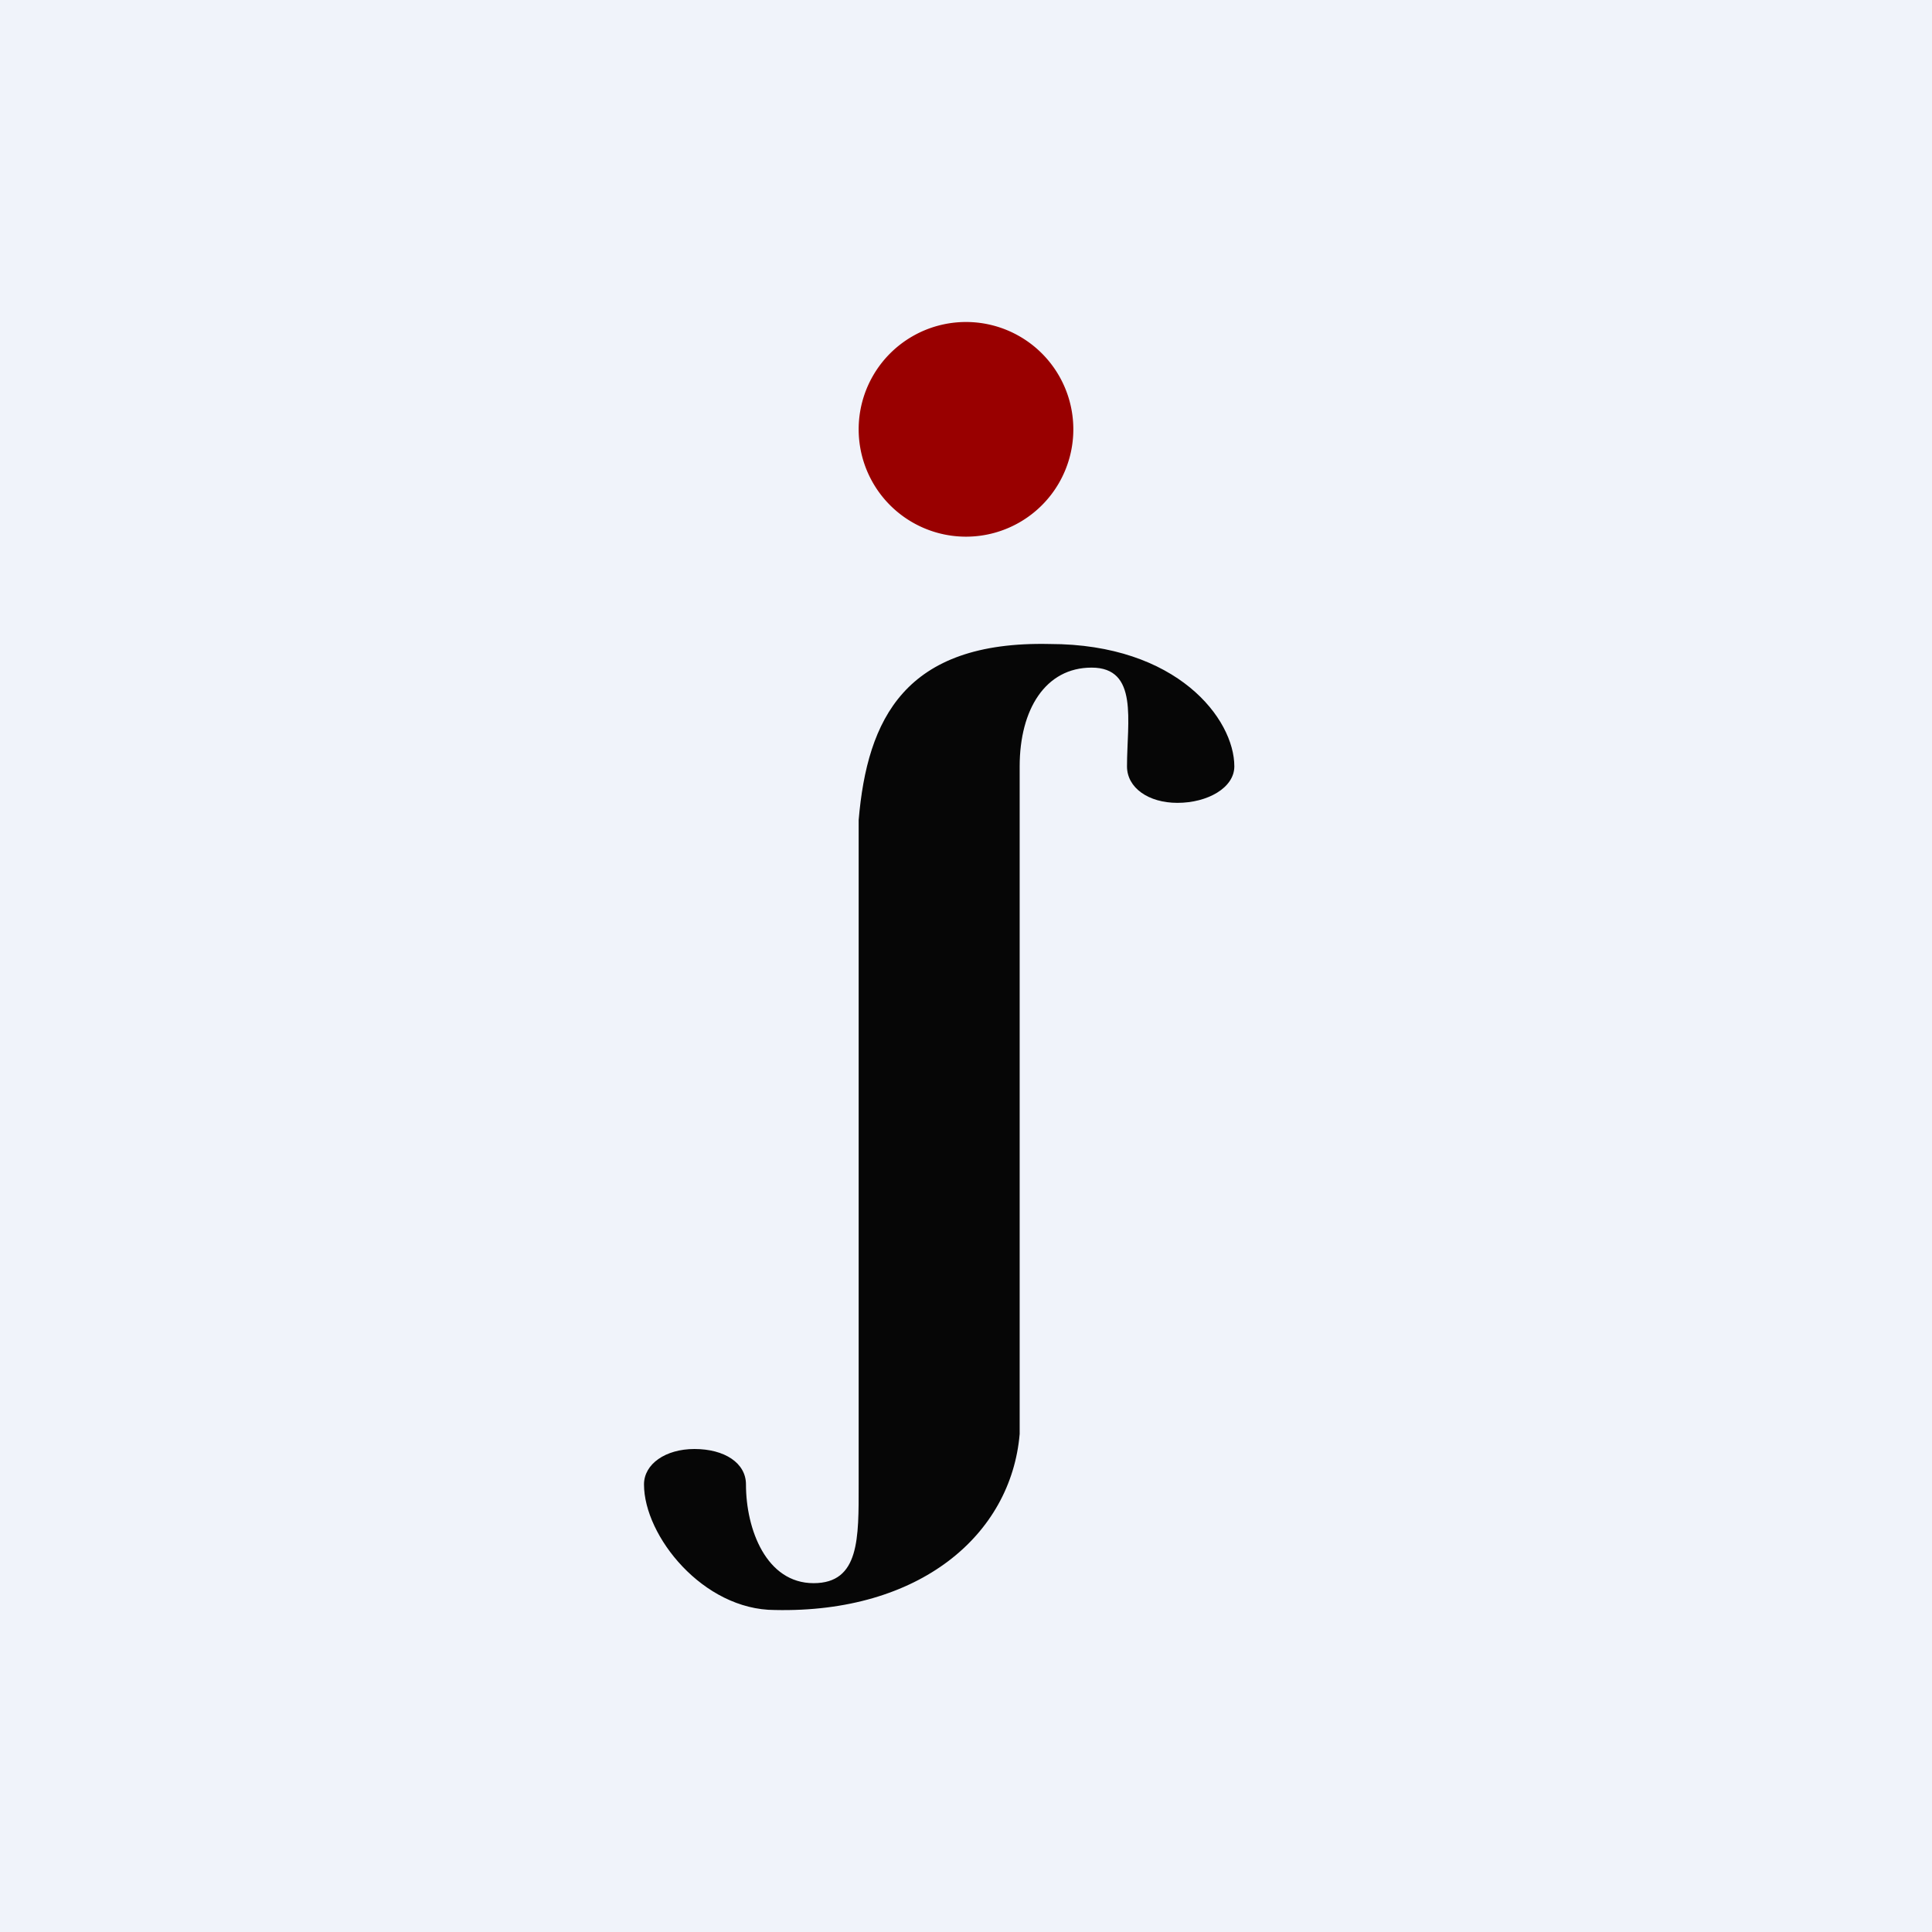 <!-- by TradingView --><svg width="18" height="18" viewBox="0 0 18 18" xmlns="http://www.w3.org/2000/svg"><path fill="#F0F3FA" d="M0 0h18v18H0z"/><path d="M9.78 6c-1.35-.03-1.7.7-1.78 1.64v6.19c0 .5.01.92-.42.92-.44 0-.63-.5-.63-.92 0-.2-.2-.33-.48-.33-.27 0-.47.14-.47.33 0 .48.55 1.17 1.22 1.17 1.35.03 2.2-.7 2.28-1.64V7.14c0-.53.24-.92.67-.92.44 0 .33.5.33.92 0 .2.2.34.47.34.28 0 .53-.14.53-.34C11.5 6.7 10.97 6 9.78 6Z" fill="#060606"/><path d="M9 5a1 1 0 1 0 0-2 1 1 0 0 0 0 2Z" fill="#900"/></svg>